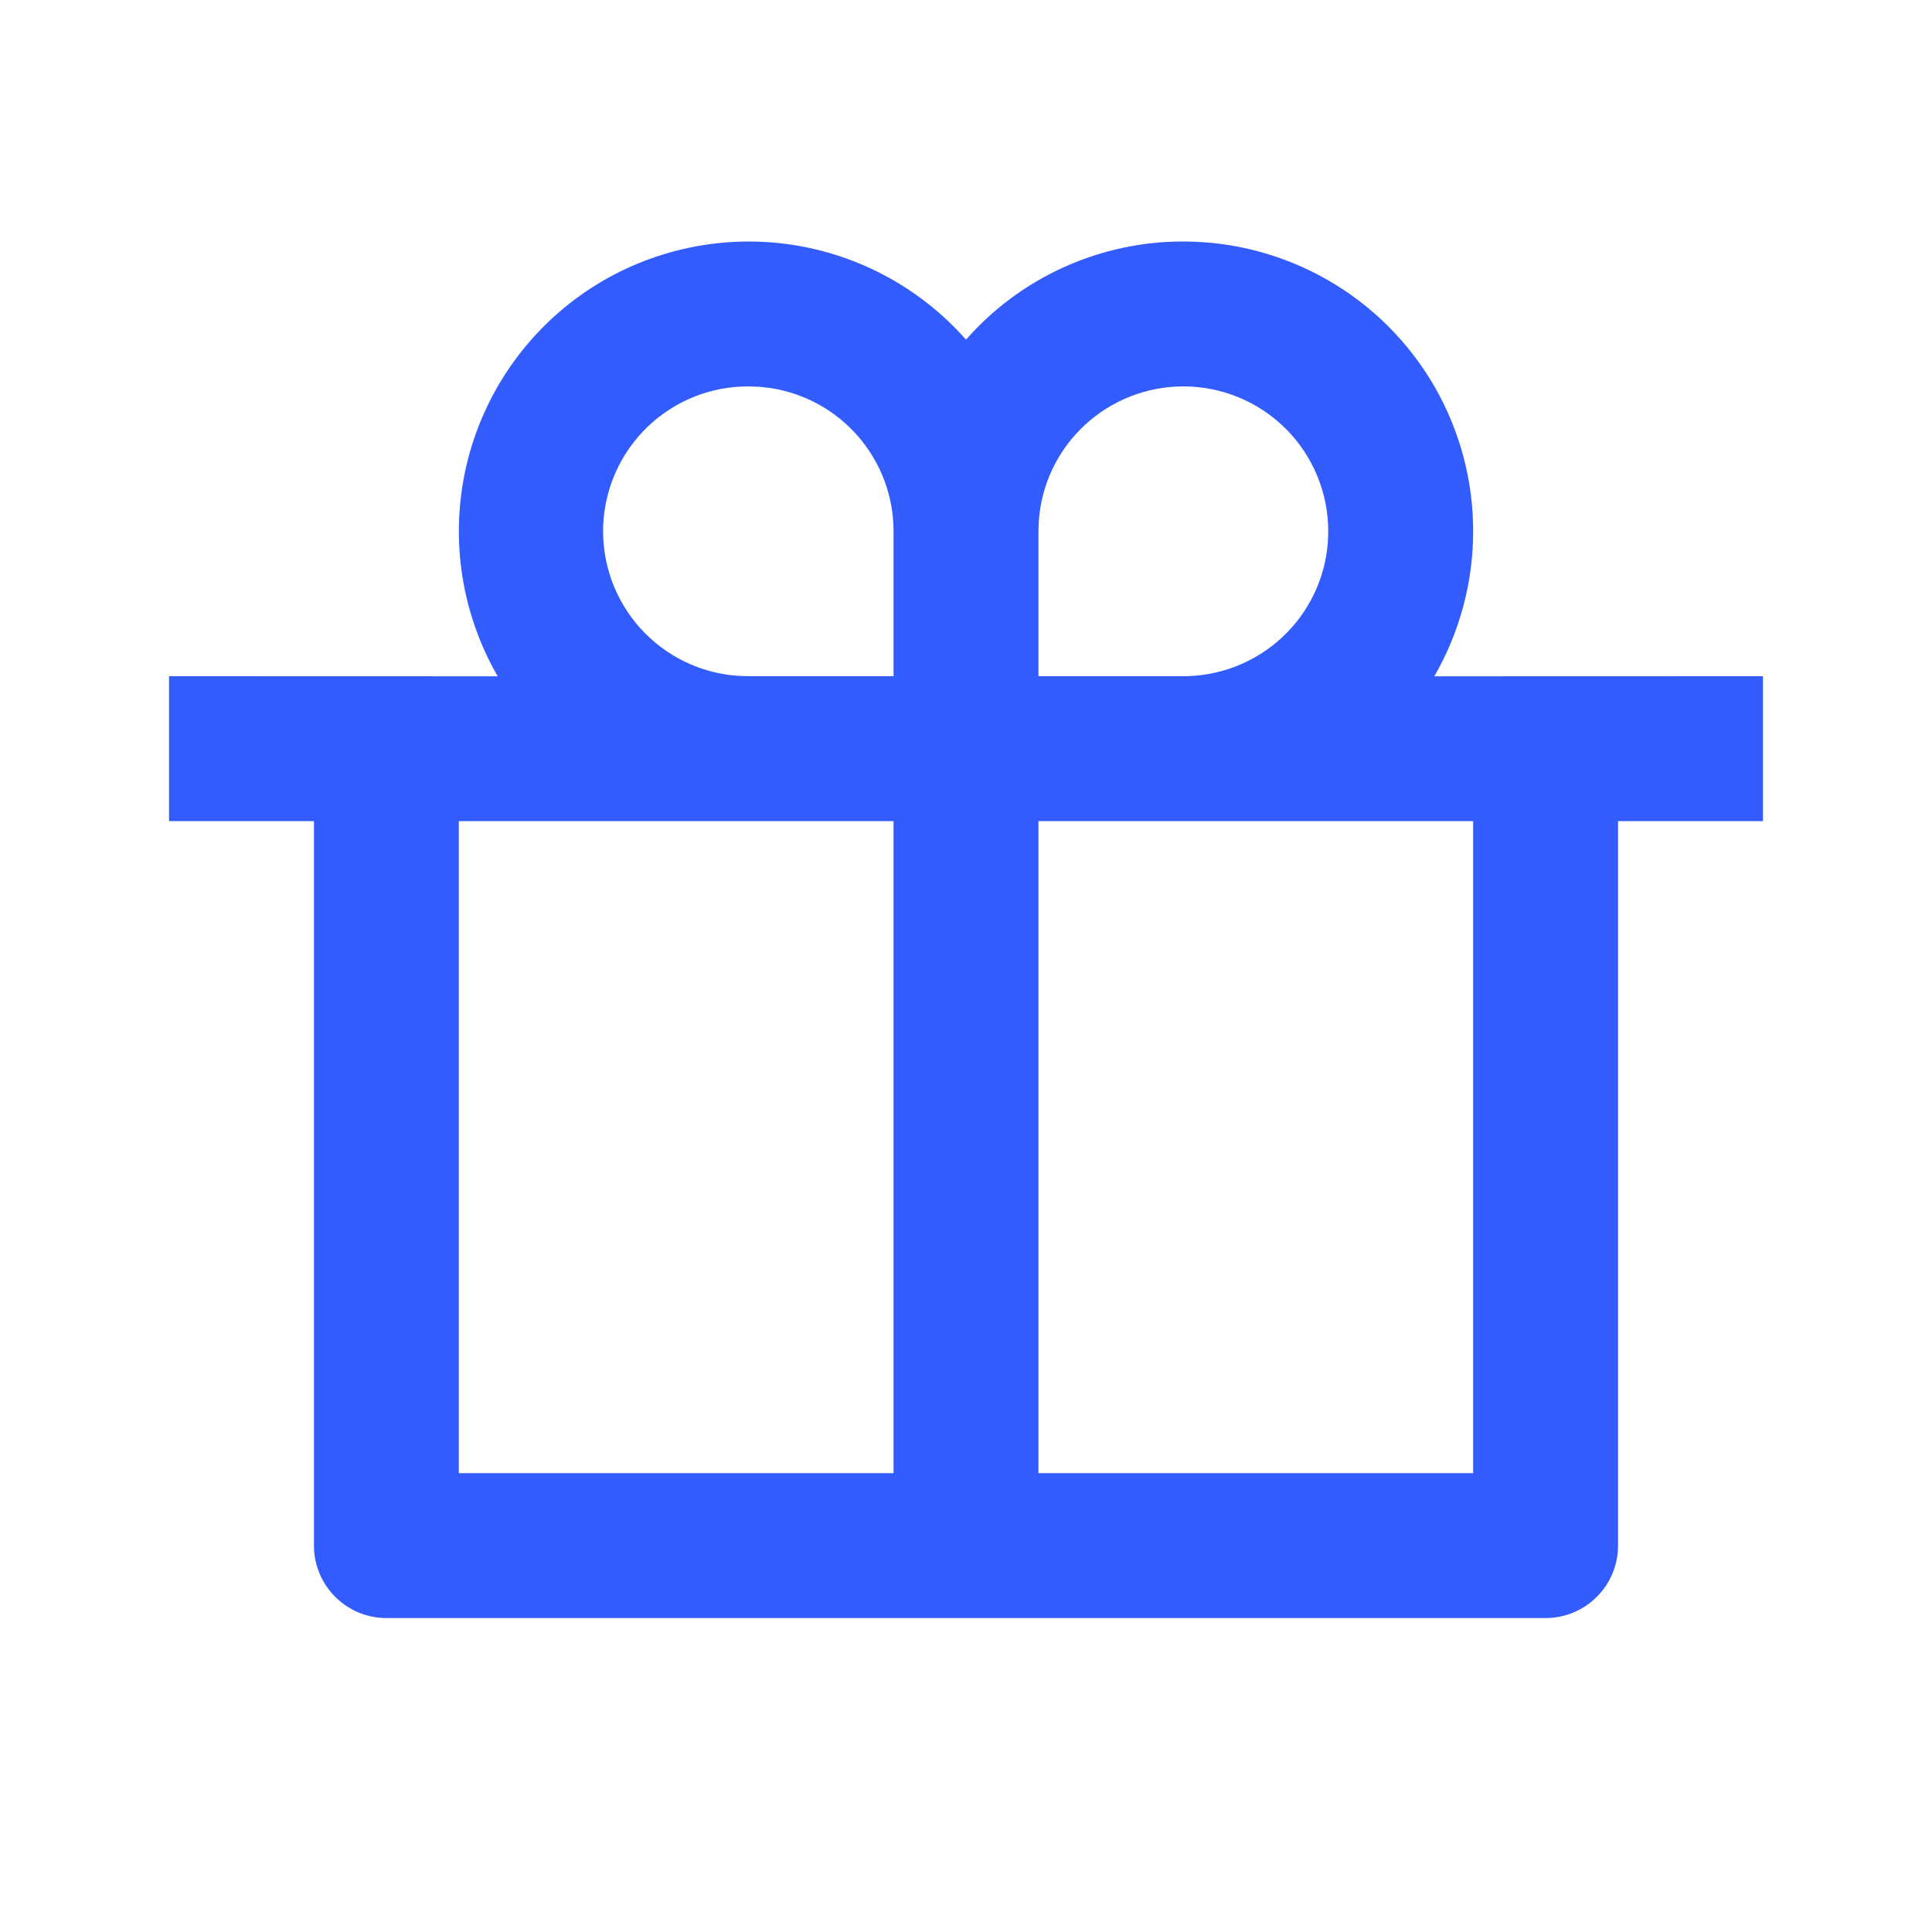 <svg width="20" height="20" viewBox="0 0 20 20" fill="none" xmlns="http://www.w3.org/2000/svg">
<path d="M12.25 2.5C12.777 2.5 13.294 2.639 13.75 2.902C14.207 3.165 14.585 3.544 14.849 4C15.112 4.456 15.251 4.974 15.25 5.501C15.25 6.027 15.111 6.545 14.848 7.001L18.25 7V8.5H16.75V16C16.75 16.199 16.671 16.39 16.53 16.53C16.39 16.671 16.199 16.75 16 16.75H4C3.801 16.75 3.61 16.671 3.47 16.53C3.329 16.39 3.25 16.199 3.25 16V8.5H1.75V7L5.152 7.001C4.78 6.356 4.661 5.597 4.817 4.869C4.974 4.142 5.395 3.499 5.999 3.064C6.603 2.63 7.347 2.436 8.087 2.519C8.826 2.603 9.508 2.958 10 3.516C10.281 3.196 10.627 2.94 11.015 2.765C11.403 2.59 11.824 2.499 12.25 2.5ZM9.25 8.5H4.75V15.25H9.25V8.5ZM15.25 8.5H10.75V15.25H15.25V8.5ZM7.75 4C7.361 3.998 6.986 4.148 6.705 4.417C6.424 4.687 6.259 5.055 6.244 5.444C6.23 5.833 6.367 6.212 6.627 6.502C6.887 6.791 7.249 6.969 7.638 6.996L7.75 7H9.25V5.5C9.25 5.142 9.122 4.795 8.888 4.523C8.655 4.251 8.332 4.072 7.977 4.017L7.862 4.004L7.75 4ZM12.25 4C11.872 4 11.507 4.143 11.23 4.4C10.952 4.657 10.782 5.01 10.754 5.388L10.75 5.5V7H12.25C12.628 7 12.993 6.857 13.27 6.6C13.548 6.343 13.718 5.99 13.746 5.612L13.75 5.5C13.75 5.102 13.592 4.721 13.311 4.439C13.029 4.158 12.648 4 12.25 4Z" fill="#335CFF"/>
</svg>
